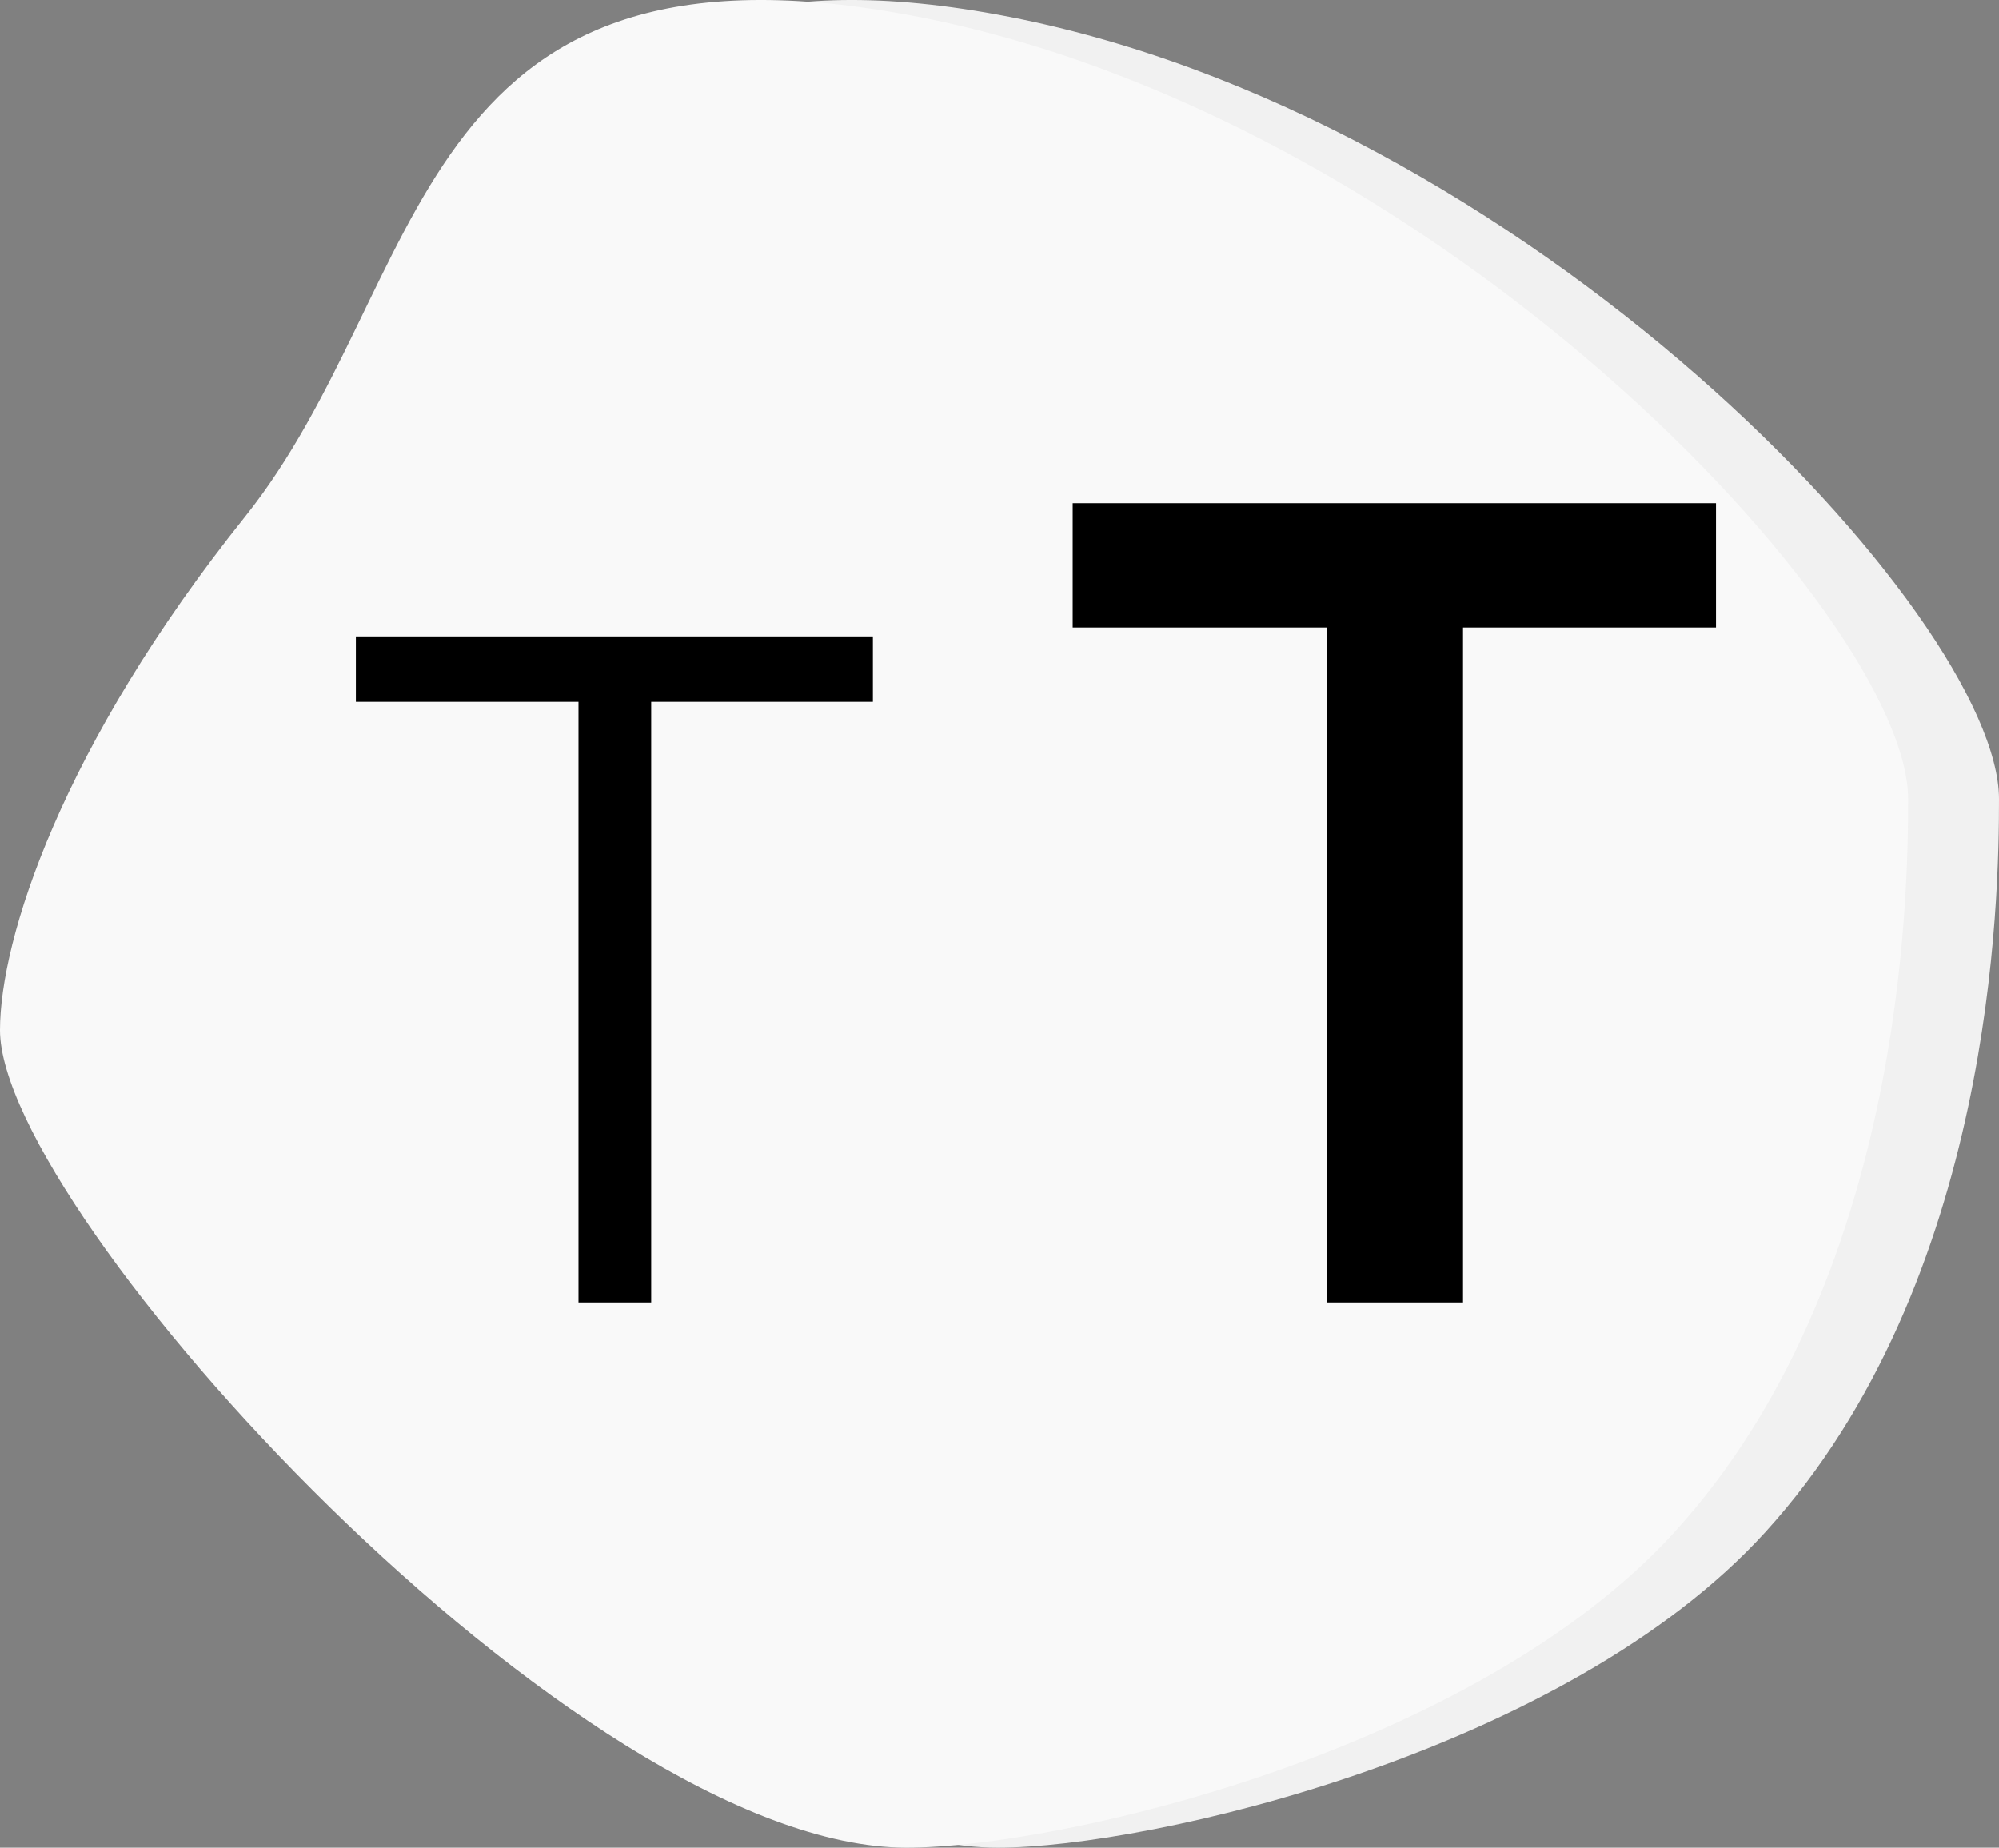 <svg width="66" height="61" viewBox="0 0 66 61" fill="none" xmlns="http://www.w3.org/2000/svg">
<rect x="0" y="0" width="66" height="61" fill="#808080" stroke="none"/>
<path d="M66 26.383C66 29.598 65.838 42.288 58.276 50.591C51.686 57.825 37.99 61 32.931 61C22.066 61 3 40.025 3 34.009C3 31.019 5.015 24.656 11.086 17.064C17.231 9.379 16.397 -2.544 32.931 0.481C50.384 3.676 66 20.367 66 26.383Z" fill="#F1F1F1"/>
<path d="M63 26.383C63 29.598 62.838 42.288 55.276 50.591C48.686 57.825 34.99 61 29.931 61C19.066 61 0 40.025 0 34.009C0 31.019 2.015 24.656 8.086 17.064C14.231 9.379 13.397 -2.544 29.931 0.481C47.384 3.676 63 20.367 63 26.383Z" fill="#F9F9F9"/>
<path d="M28.82 23.17V21.01H11.75V23.17H19.1V43H21.5V23.17H28.82ZM56.656 20.716V16.612H35.416V20.716H43.804V43H48.304V20.716H56.656Z" fill="black"/>
</svg>
